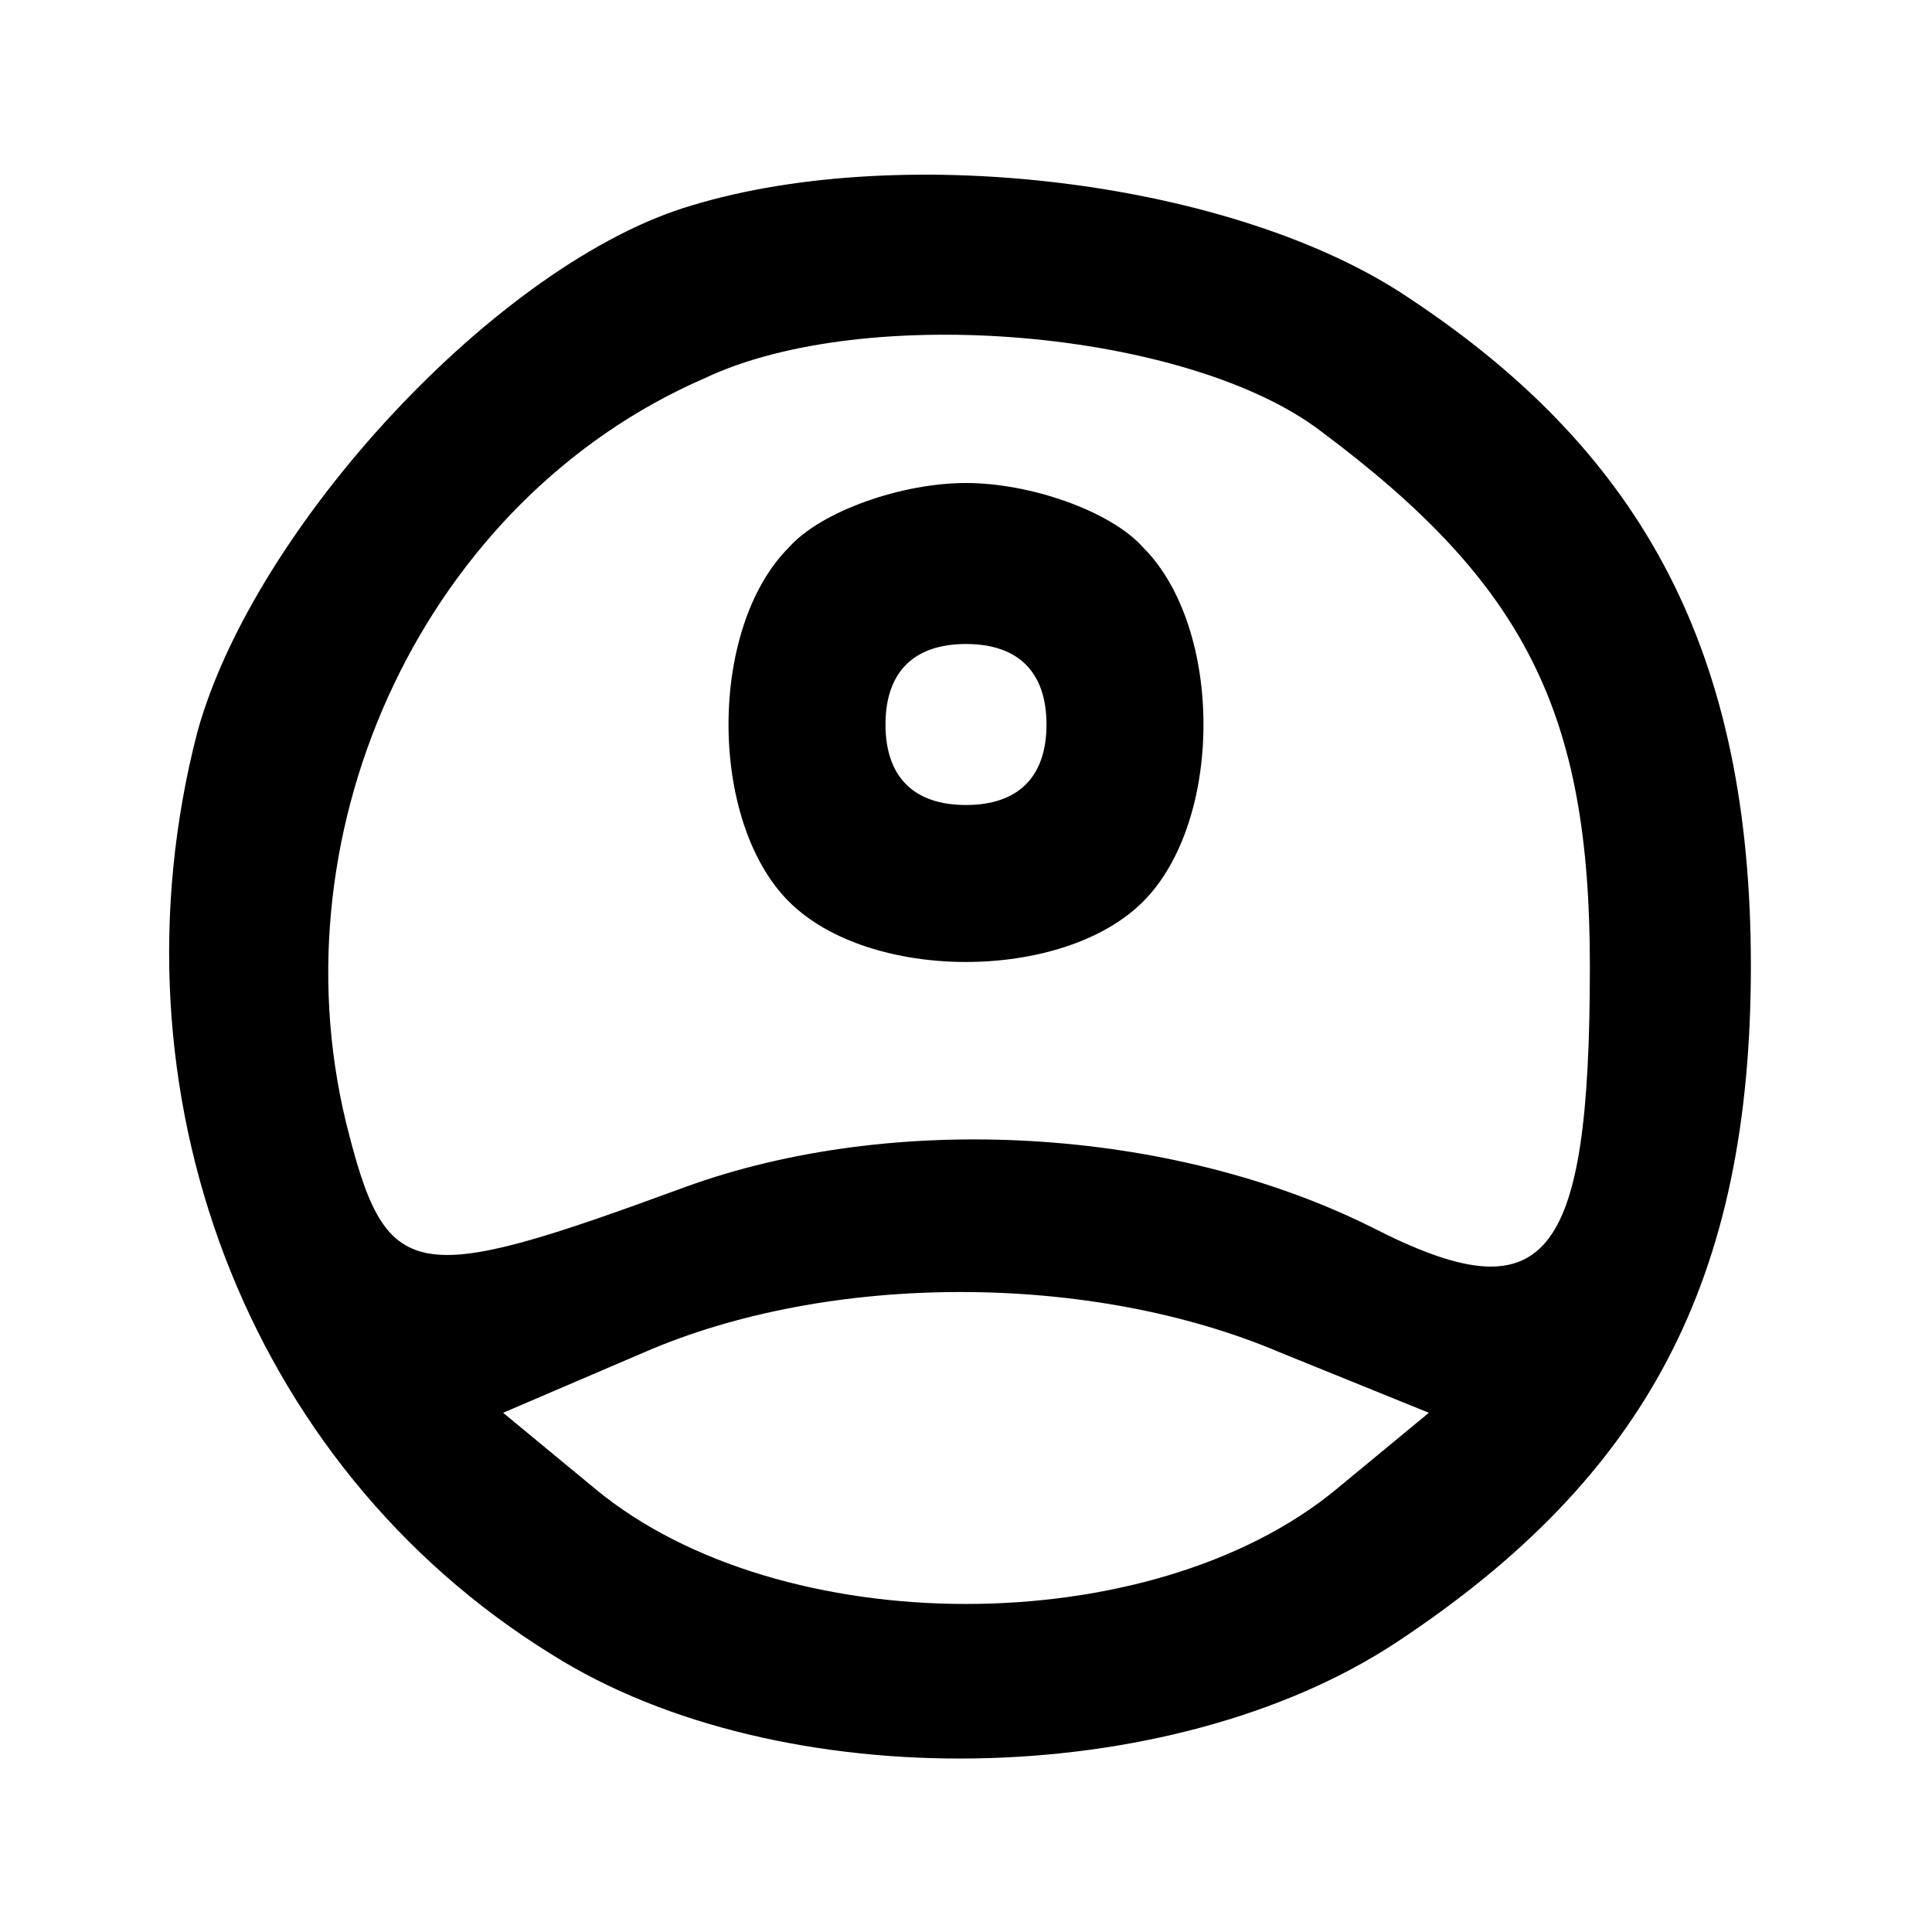 <?xml version="1.0" standalone="no"?>
<!DOCTYPE svg PUBLIC "-//W3C//DTD SVG 20010904//EN"
 "http://www.w3.org/TR/2001/REC-SVG-20010904/DTD/svg10.dtd">
<svg version="1.0" xmlns="http://www.w3.org/2000/svg"
 width="48pt" height="48pt" viewBox="0 0 48 48"
 preserveAspectRatio="xMidYMid meet">

<g transform="translate(0,48) scale(0.1,-0.1)"
fill="#000000" stroke="none">
<path d="M172 429 c-48 -14 -109 -80 -123 -131 -23 -89 12 -182 88 -229 57
-36 154 -34 210 3 62 41 88 90 88 168 0 77 -26 127 -85 166 -43 29 -125 39
-178 23z m156 -56 c51 -38 67 -70 67 -133 0 -74 -11 -87 -54 -65 -50 25 -119
29 -171 10 -68 -25 -74 -24 -84 16 -18 74 20 155 89 185 40 19 120 12 153 -13z
m-10 -229 l37 -15 -23 -19 c-46 -38 -138 -38 -184 0 l-23 19 35 15 c46 20 111
20 158 0z"/>
<path d="M196 344 c-20 -20 -20 -68 0 -88 20 -20 68 -20 88 0 20 20 20 68 0
88 -8 9 -28 16 -44 16 -16 0 -36 -7 -44 -16z m64 -44 c0 -13 -7 -20 -20 -20
-13 0 -20 7 -20 20 0 13 7 20 20 20 13 0 20 -7 20 -20z"/>
</g>
</svg>
